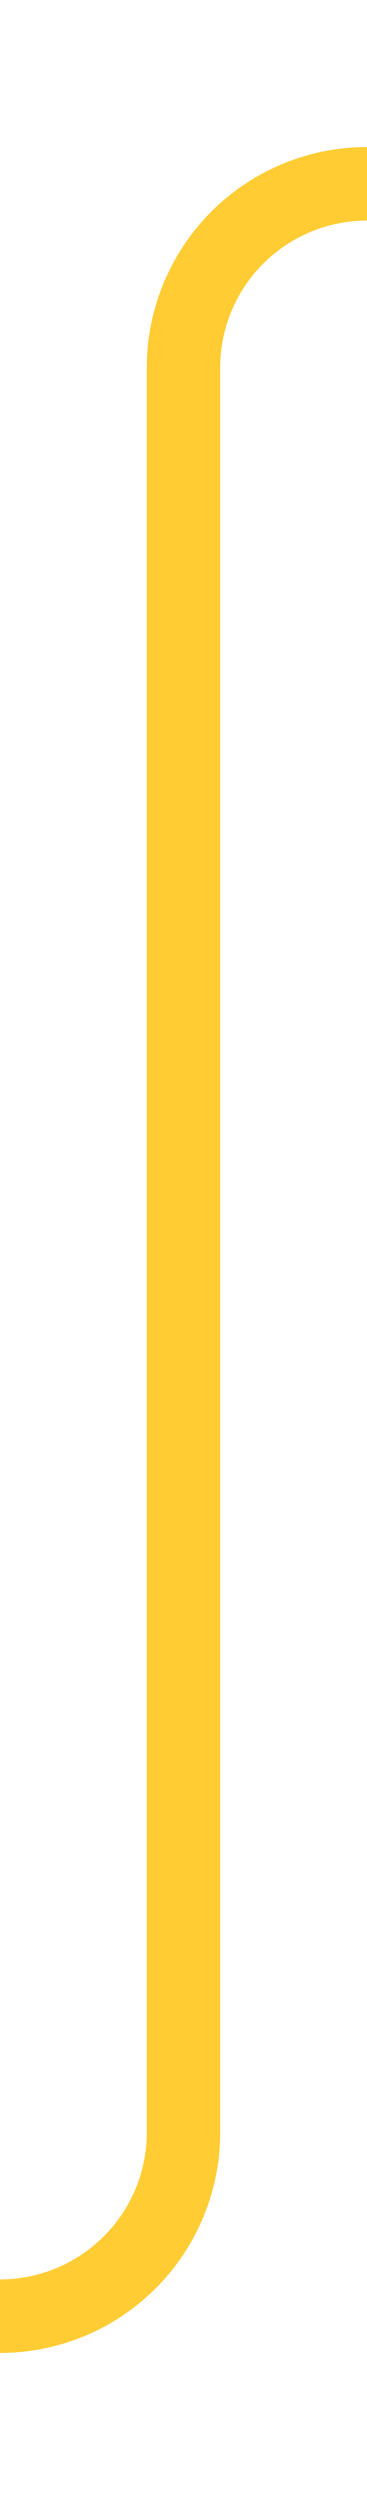 ﻿<?xml version="1.0" encoding="utf-8"?>
<svg version="1.1" xmlns:xlink="http://www.w3.org/1999/xlink" width="10px" height="68px" preserveAspectRatio="xMidYMin meet" viewBox="426 708  8 68" xmlns="http://www.w3.org/2000/svg">
  <path d="M 379 771  L 425 771  A 5 5 0 0 0 430 766 L 430 718  A 5 5 0 0 1 435 713 L 440 713  " stroke-width="2" stroke="#ffcc33" fill="none" />
  <path d="M 380.5 767.5  A 3.5 3.5 0 0 0 377 771 A 3.5 3.5 0 0 0 380.5 774.5 A 3.5 3.5 0 0 0 384 771 A 3.5 3.5 0 0 0 380.5 767.5 Z M 438.5 709.5  A 3.5 3.5 0 0 0 435 713 A 3.5 3.5 0 0 0 438.5 716.5 A 3.5 3.5 0 0 0 442 713 A 3.5 3.5 0 0 0 438.5 709.5 Z " fill-rule="nonzero" fill="#ffcc33" stroke="none" />
</svg>